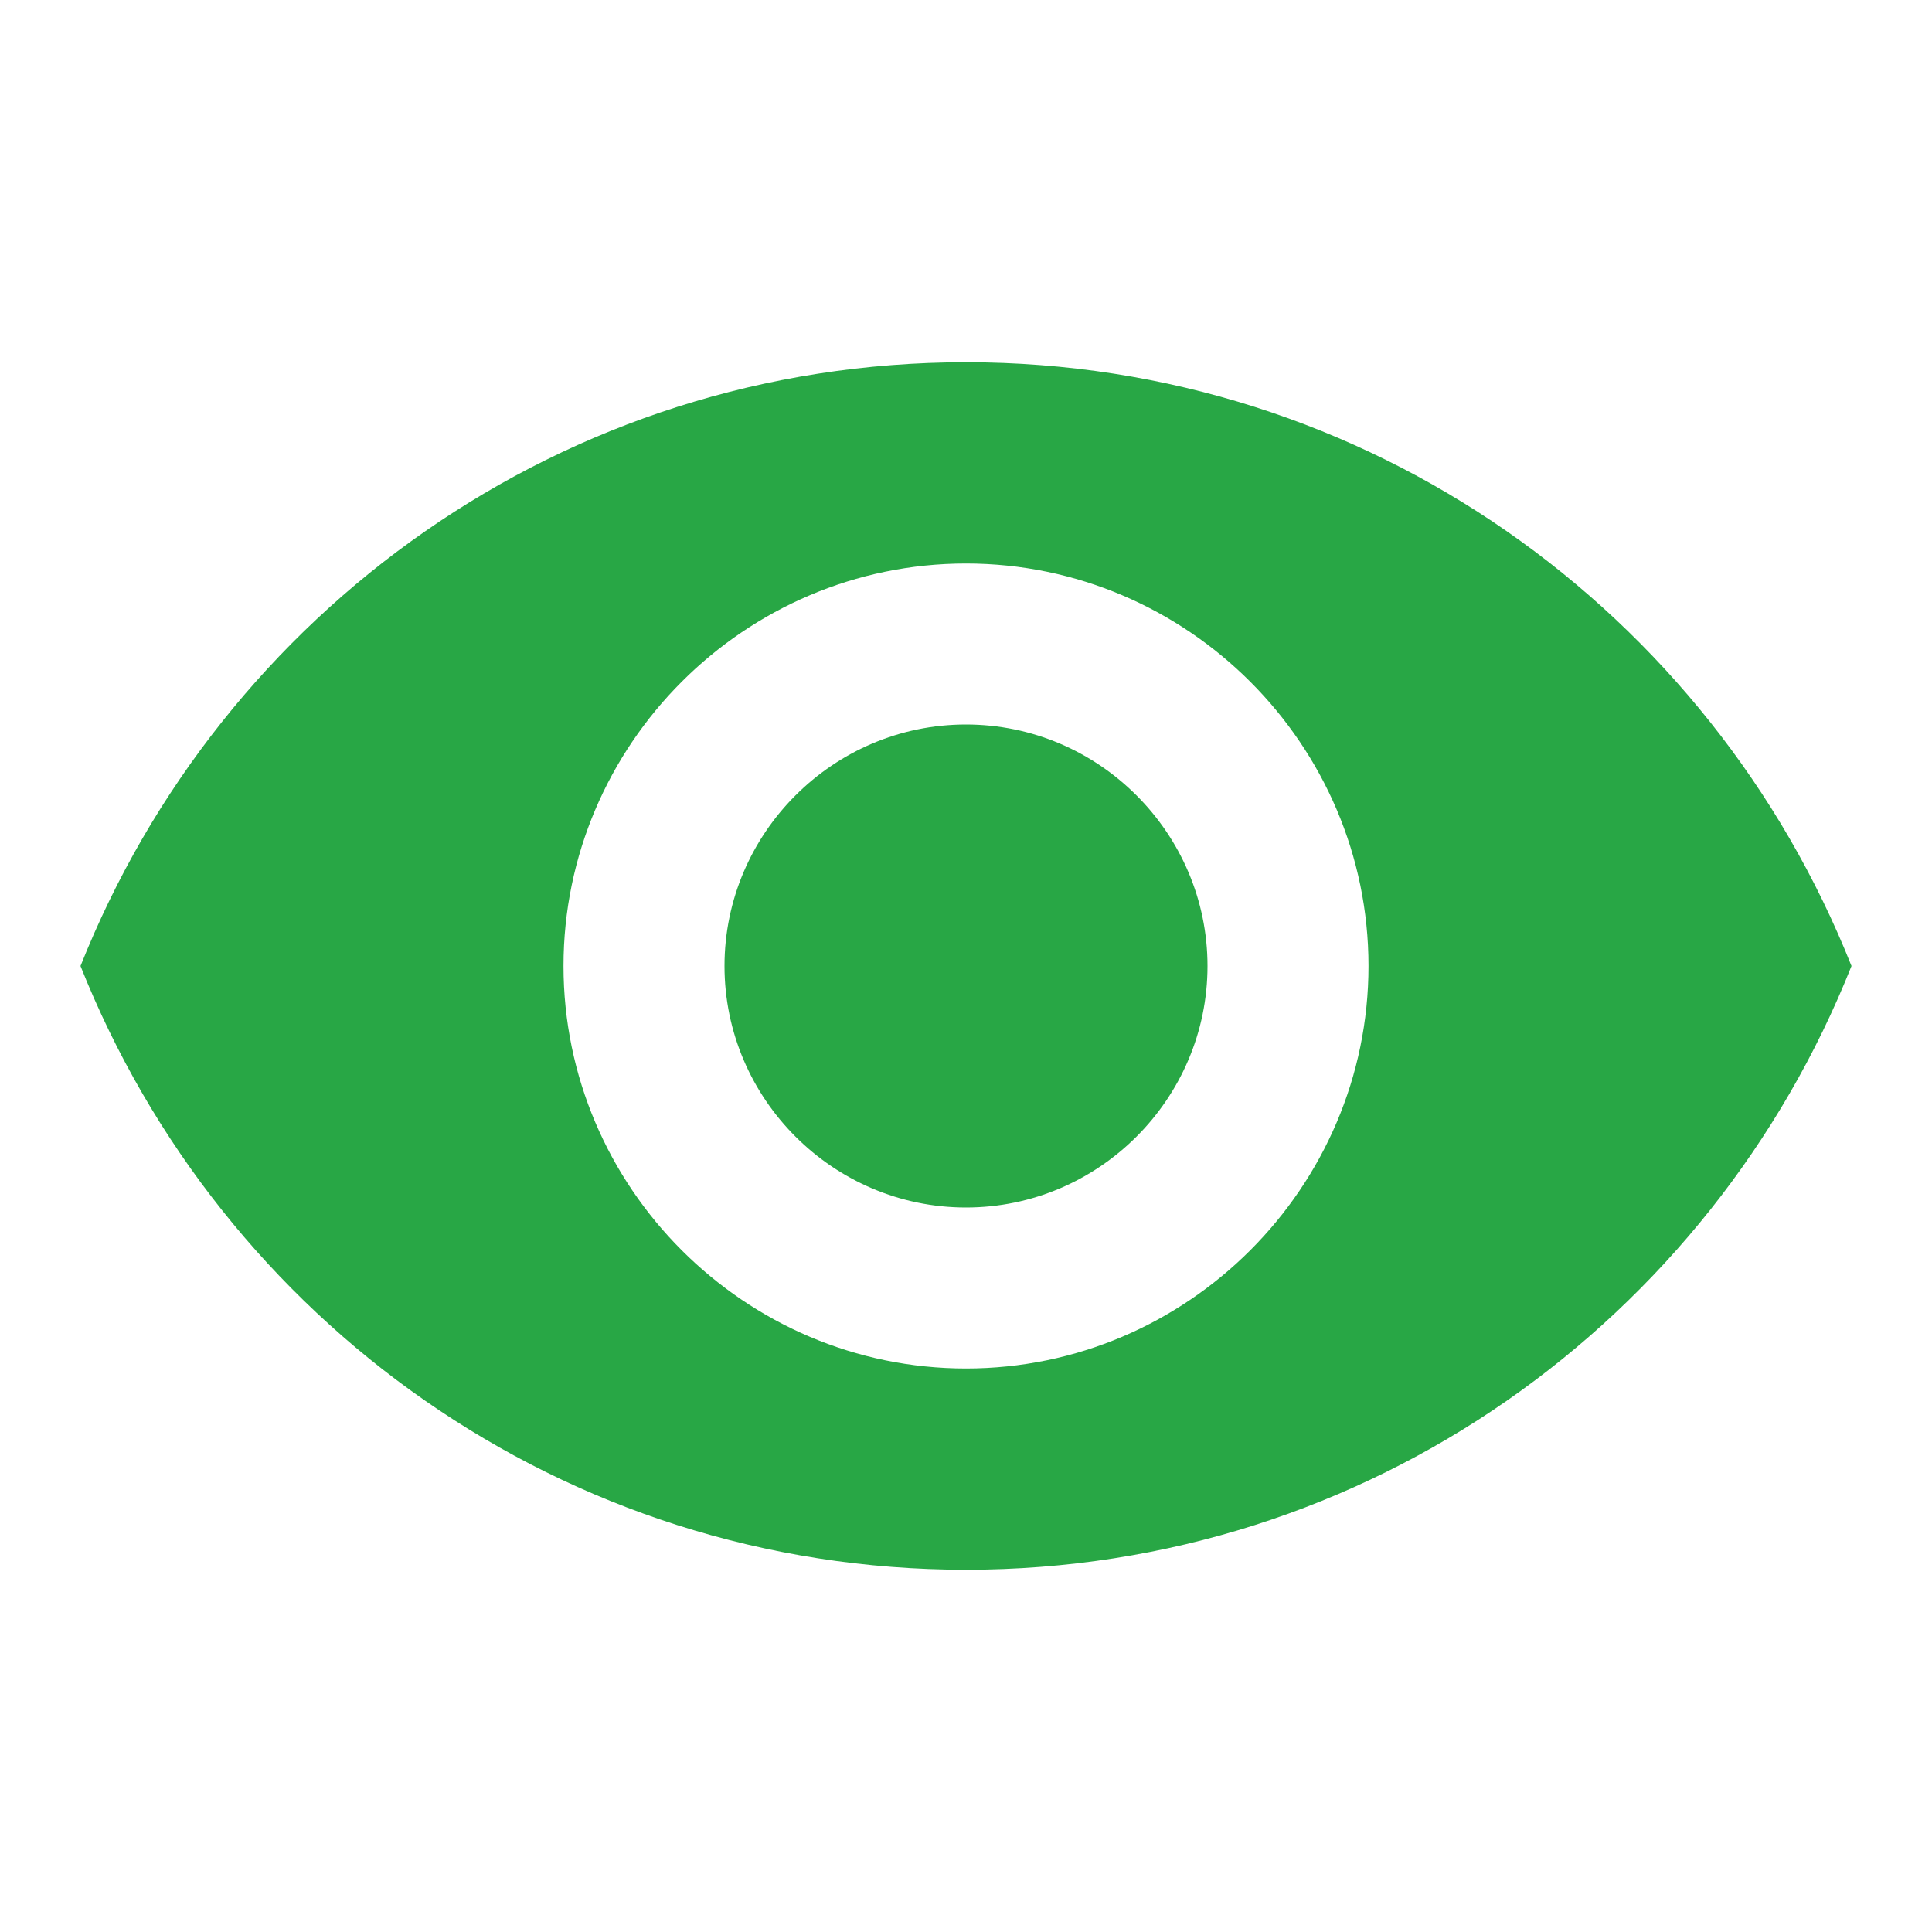<?xml version="1.0" encoding="utf-8"?>
<!-- Generator: Adobe Illustrator 19.1.0, SVG Export Plug-In . SVG Version: 6.00 Build 0)  -->
<svg version="1.1" id="Layer_1" xmlns="http://www.w3.org/2000/svg" xmlns:xlink="http://www.w3.org/1999/xlink" x="0px" y="0px"
	 viewBox="-281 373 48 48" style="enable-background:new -281 373 48 48;" xml:space="preserve">
<style type="text/css">
	.st0{fill:#28A745;}
</style>
<path class="st0" d="M-257,382c-10,0-18.5,6.2-22,15c3.5,8.8,12,15,22,15c10,0,18.5-6.2,22-15C-238.5,388.2-247,382-257,382z
	 M-257,407c-5.5,0-10-4.5-10-10s4.5-10,10-10c5.5,0,10,4.5,10,10S-251.5,407-257,407z M-257,391c-3.3,0-6,2.7-6,6s2.7,6,6,6
	s6-2.7,6-6S-253.7,391-257,391z"/>
</svg>
